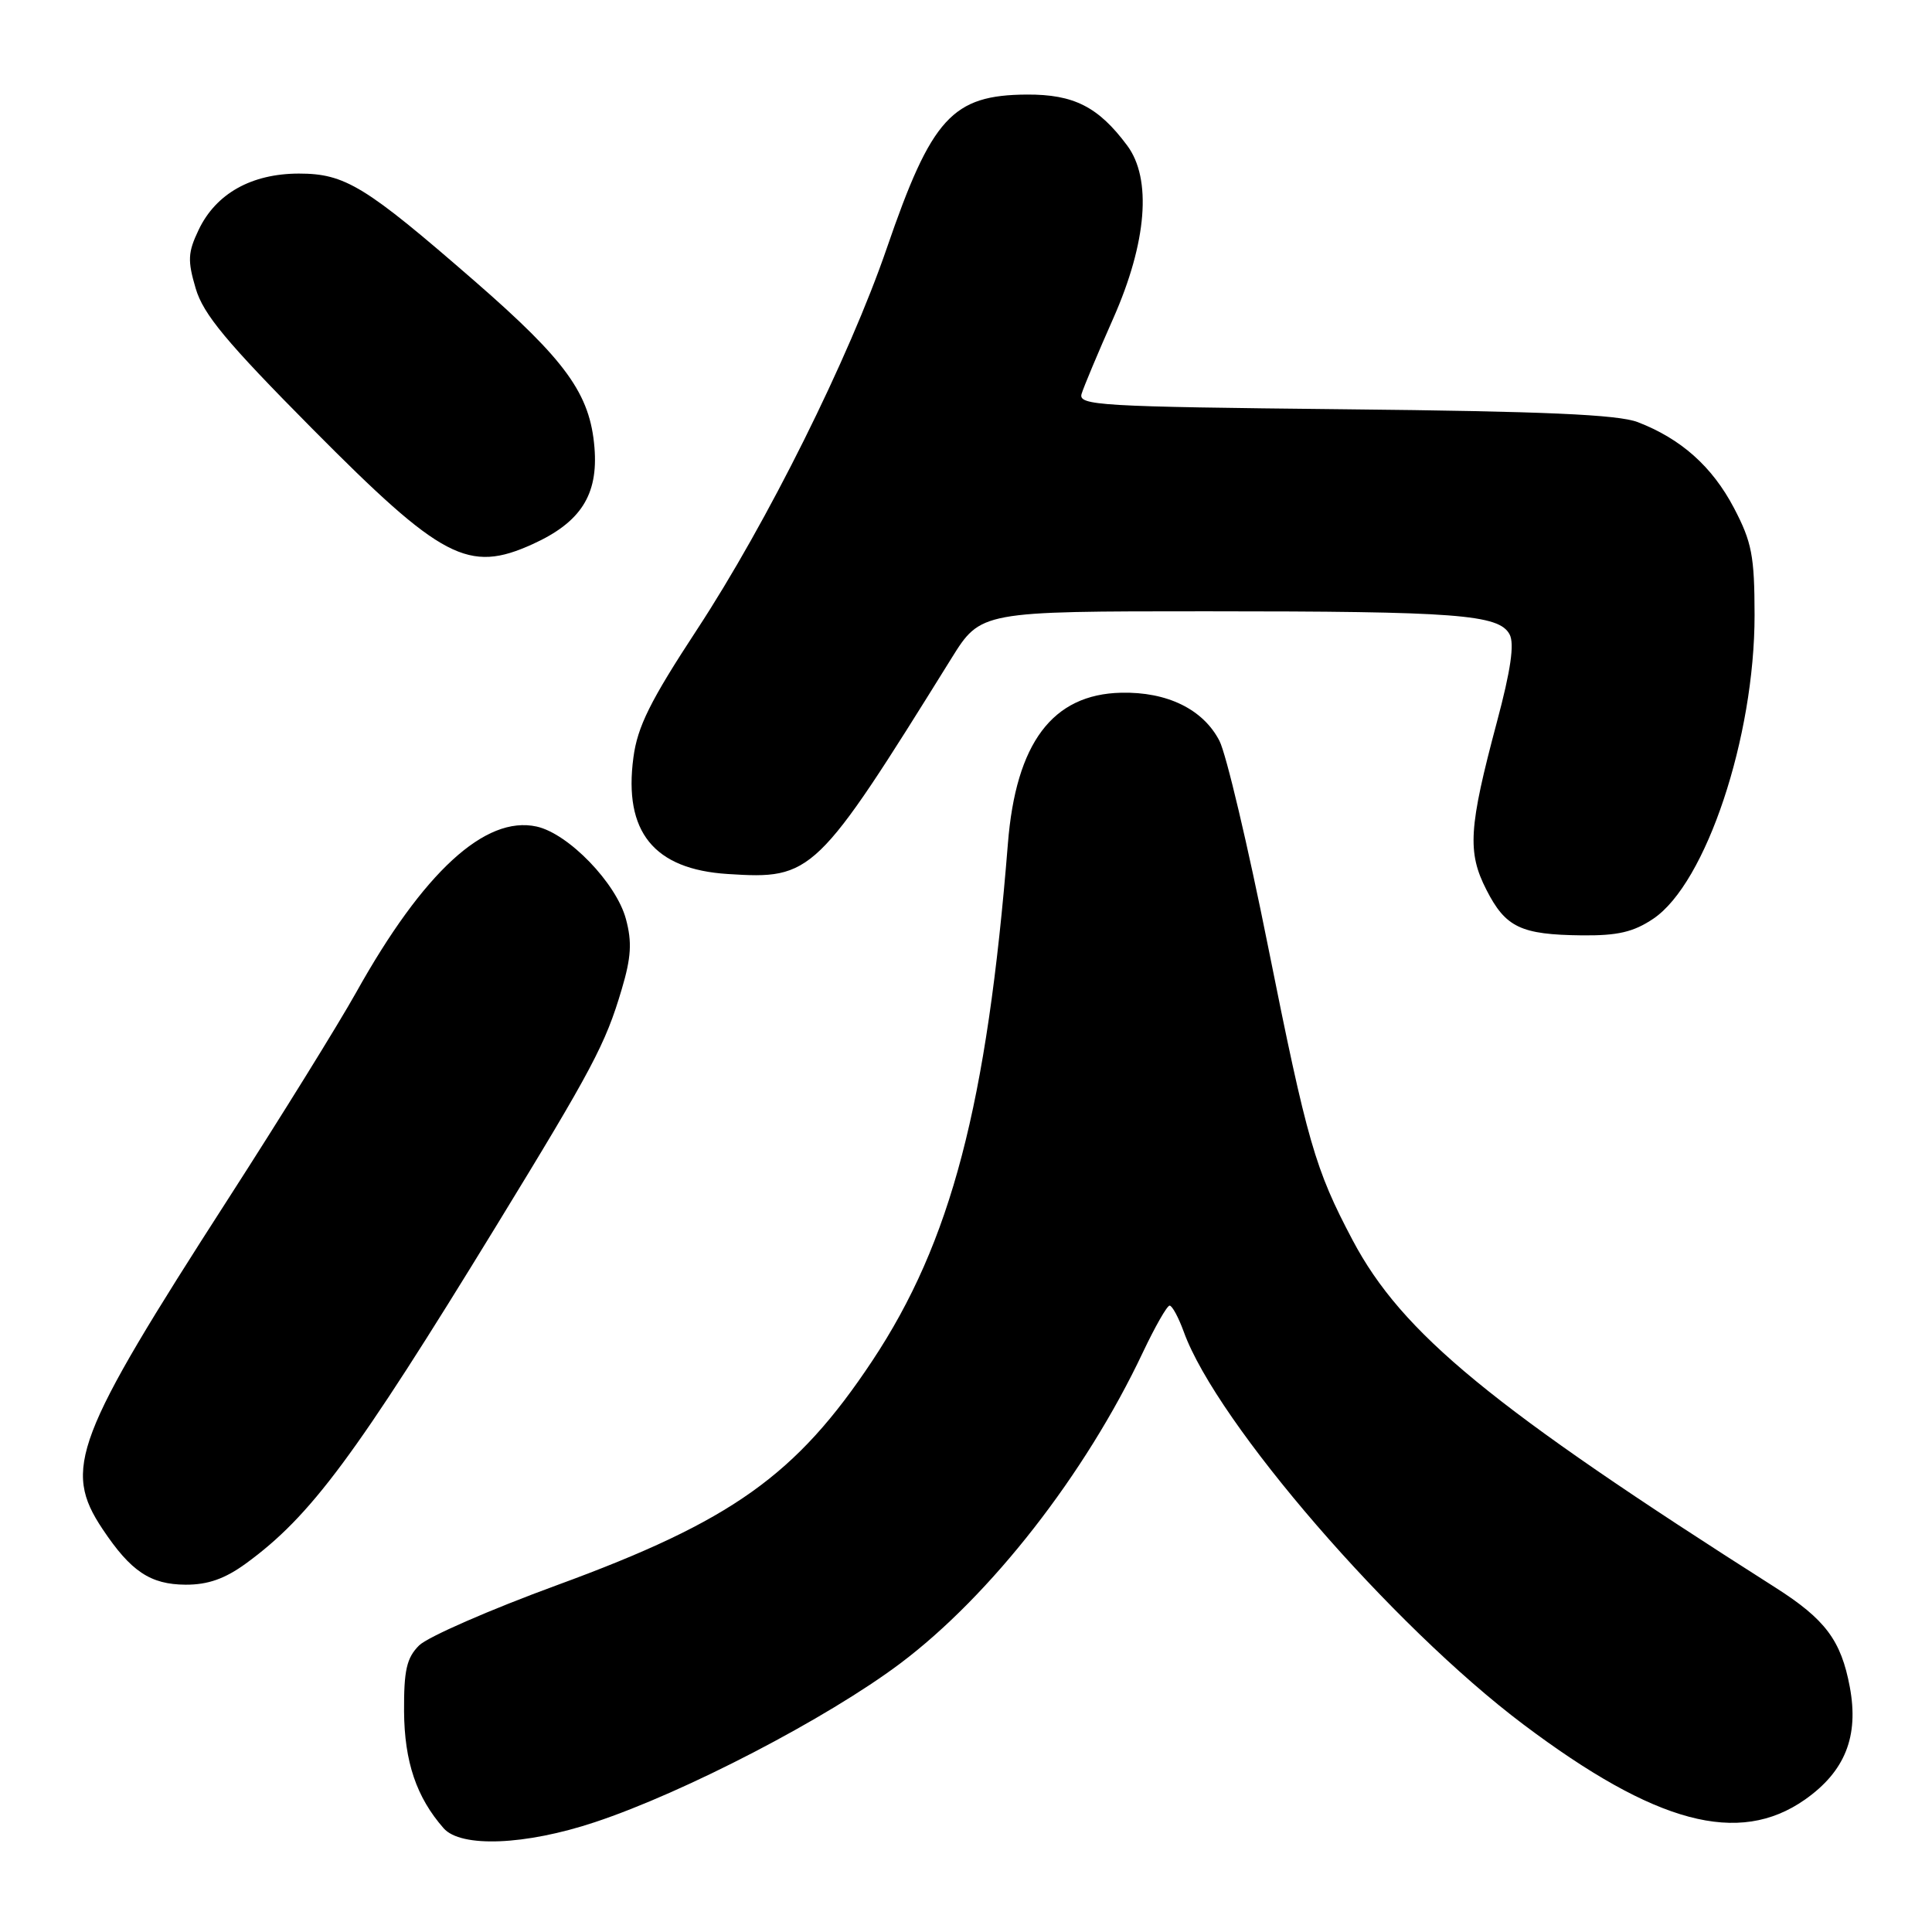 <?xml version="1.0" encoding="UTF-8" standalone="no"?>
<!DOCTYPE svg PUBLIC "-//W3C//DTD SVG 1.1//EN" "http://www.w3.org/Graphics/SVG/1.1/DTD/svg11.dtd" >
<svg xmlns="http://www.w3.org/2000/svg" xmlns:xlink="http://www.w3.org/1999/xlink" version="1.1" viewBox="0 0 256 256">
 <g >
 <path fill="currentColor"
d=" M 78.82 241.45 C 90.73 237.50 109.60 227.69 119.28 220.42 C 131.28 211.40 143.81 195.34 151.43 179.21 C 153.05 175.79 154.64 173.00 154.98 173.00 C 155.32 173.00 156.16 174.56 156.86 176.48 C 161.22 188.55 184.46 215.41 201.86 228.50 C 219.37 241.67 230.38 244.61 239.16 238.46 C 244.48 234.72 246.33 230.09 245.11 223.54 C 243.95 217.35 241.87 214.57 235.22 210.34 C 197.61 186.42 185.78 176.70 179.23 164.33 C 174.25 154.91 173.23 151.38 168.02 125.39 C 165.37 112.13 162.47 99.87 161.58 98.16 C 159.42 93.98 154.66 91.65 148.56 91.79 C 139.46 91.99 134.61 98.44 133.55 111.80 C 130.78 146.43 126.02 164.58 115.58 180.32 C 105.52 195.47 96.98 201.55 73.86 210.02 C 64.90 213.30 56.65 216.91 55.53 218.03 C 53.88 219.68 53.51 221.32 53.54 226.78 C 53.59 233.44 55.18 238.15 58.78 242.25 C 61.06 244.85 69.59 244.52 78.82 241.45 Z  M 32.60 207.16 C 41.19 200.89 47.05 193.00 65.72 162.50 C 78.54 141.55 80.22 138.38 82.38 131.09 C 83.64 126.86 83.76 124.82 82.94 121.78 C 81.66 117.01 75.32 110.45 71.10 109.52 C 64.29 108.03 56.10 115.55 47.20 131.49 C 44.83 135.73 37.20 148.04 30.24 158.85 C 9.85 190.52 8.28 194.65 13.59 202.61 C 17.34 208.23 19.92 209.95 24.60 209.98 C 27.55 209.99 29.80 209.20 32.60 207.16 Z  M 219.08 121.73 C 226.05 117.03 232.50 97.67 232.49 81.50 C 232.48 73.64 232.13 71.84 229.76 67.31 C 226.87 61.81 222.74 58.14 217.00 55.93 C 214.38 54.93 204.57 54.50 178.15 54.23 C 145.60 53.89 142.84 53.73 143.32 52.18 C 143.60 51.26 145.49 46.75 147.52 42.17 C 151.97 32.11 152.65 23.68 149.35 19.27 C 145.53 14.14 142.28 12.50 136.08 12.53 C 126.18 12.59 123.45 15.58 117.50 32.90 C 112.50 47.45 101.65 69.26 92.36 83.42 C 86.17 92.86 84.47 96.27 83.93 100.37 C 82.61 110.22 86.64 115.19 96.43 115.81 C 107.64 116.53 108.18 116.01 126.06 87.25 C 129.95 81.00 129.95 81.00 159.84 81.00 C 193.11 81.00 198.62 81.42 200.03 84.06 C 200.69 85.30 200.19 88.78 198.35 95.66 C 194.61 109.68 194.40 112.91 196.96 117.91 C 199.50 122.89 201.51 123.85 209.60 123.94 C 214.36 123.99 216.45 123.50 219.08 121.73 Z  M 70.58 72.10 C 76.95 69.21 79.28 65.57 78.77 59.31 C 78.19 52.20 75.03 47.81 62.92 37.27 C 48.40 24.64 45.73 23.00 39.60 23.00 C 33.32 23.01 28.61 25.65 26.32 30.46 C 24.89 33.45 24.84 34.53 25.93 38.22 C 26.94 41.65 30.01 45.34 41.36 56.79 C 58.56 74.14 62.06 75.97 70.58 72.10 Z "/>
</g>
</svg>